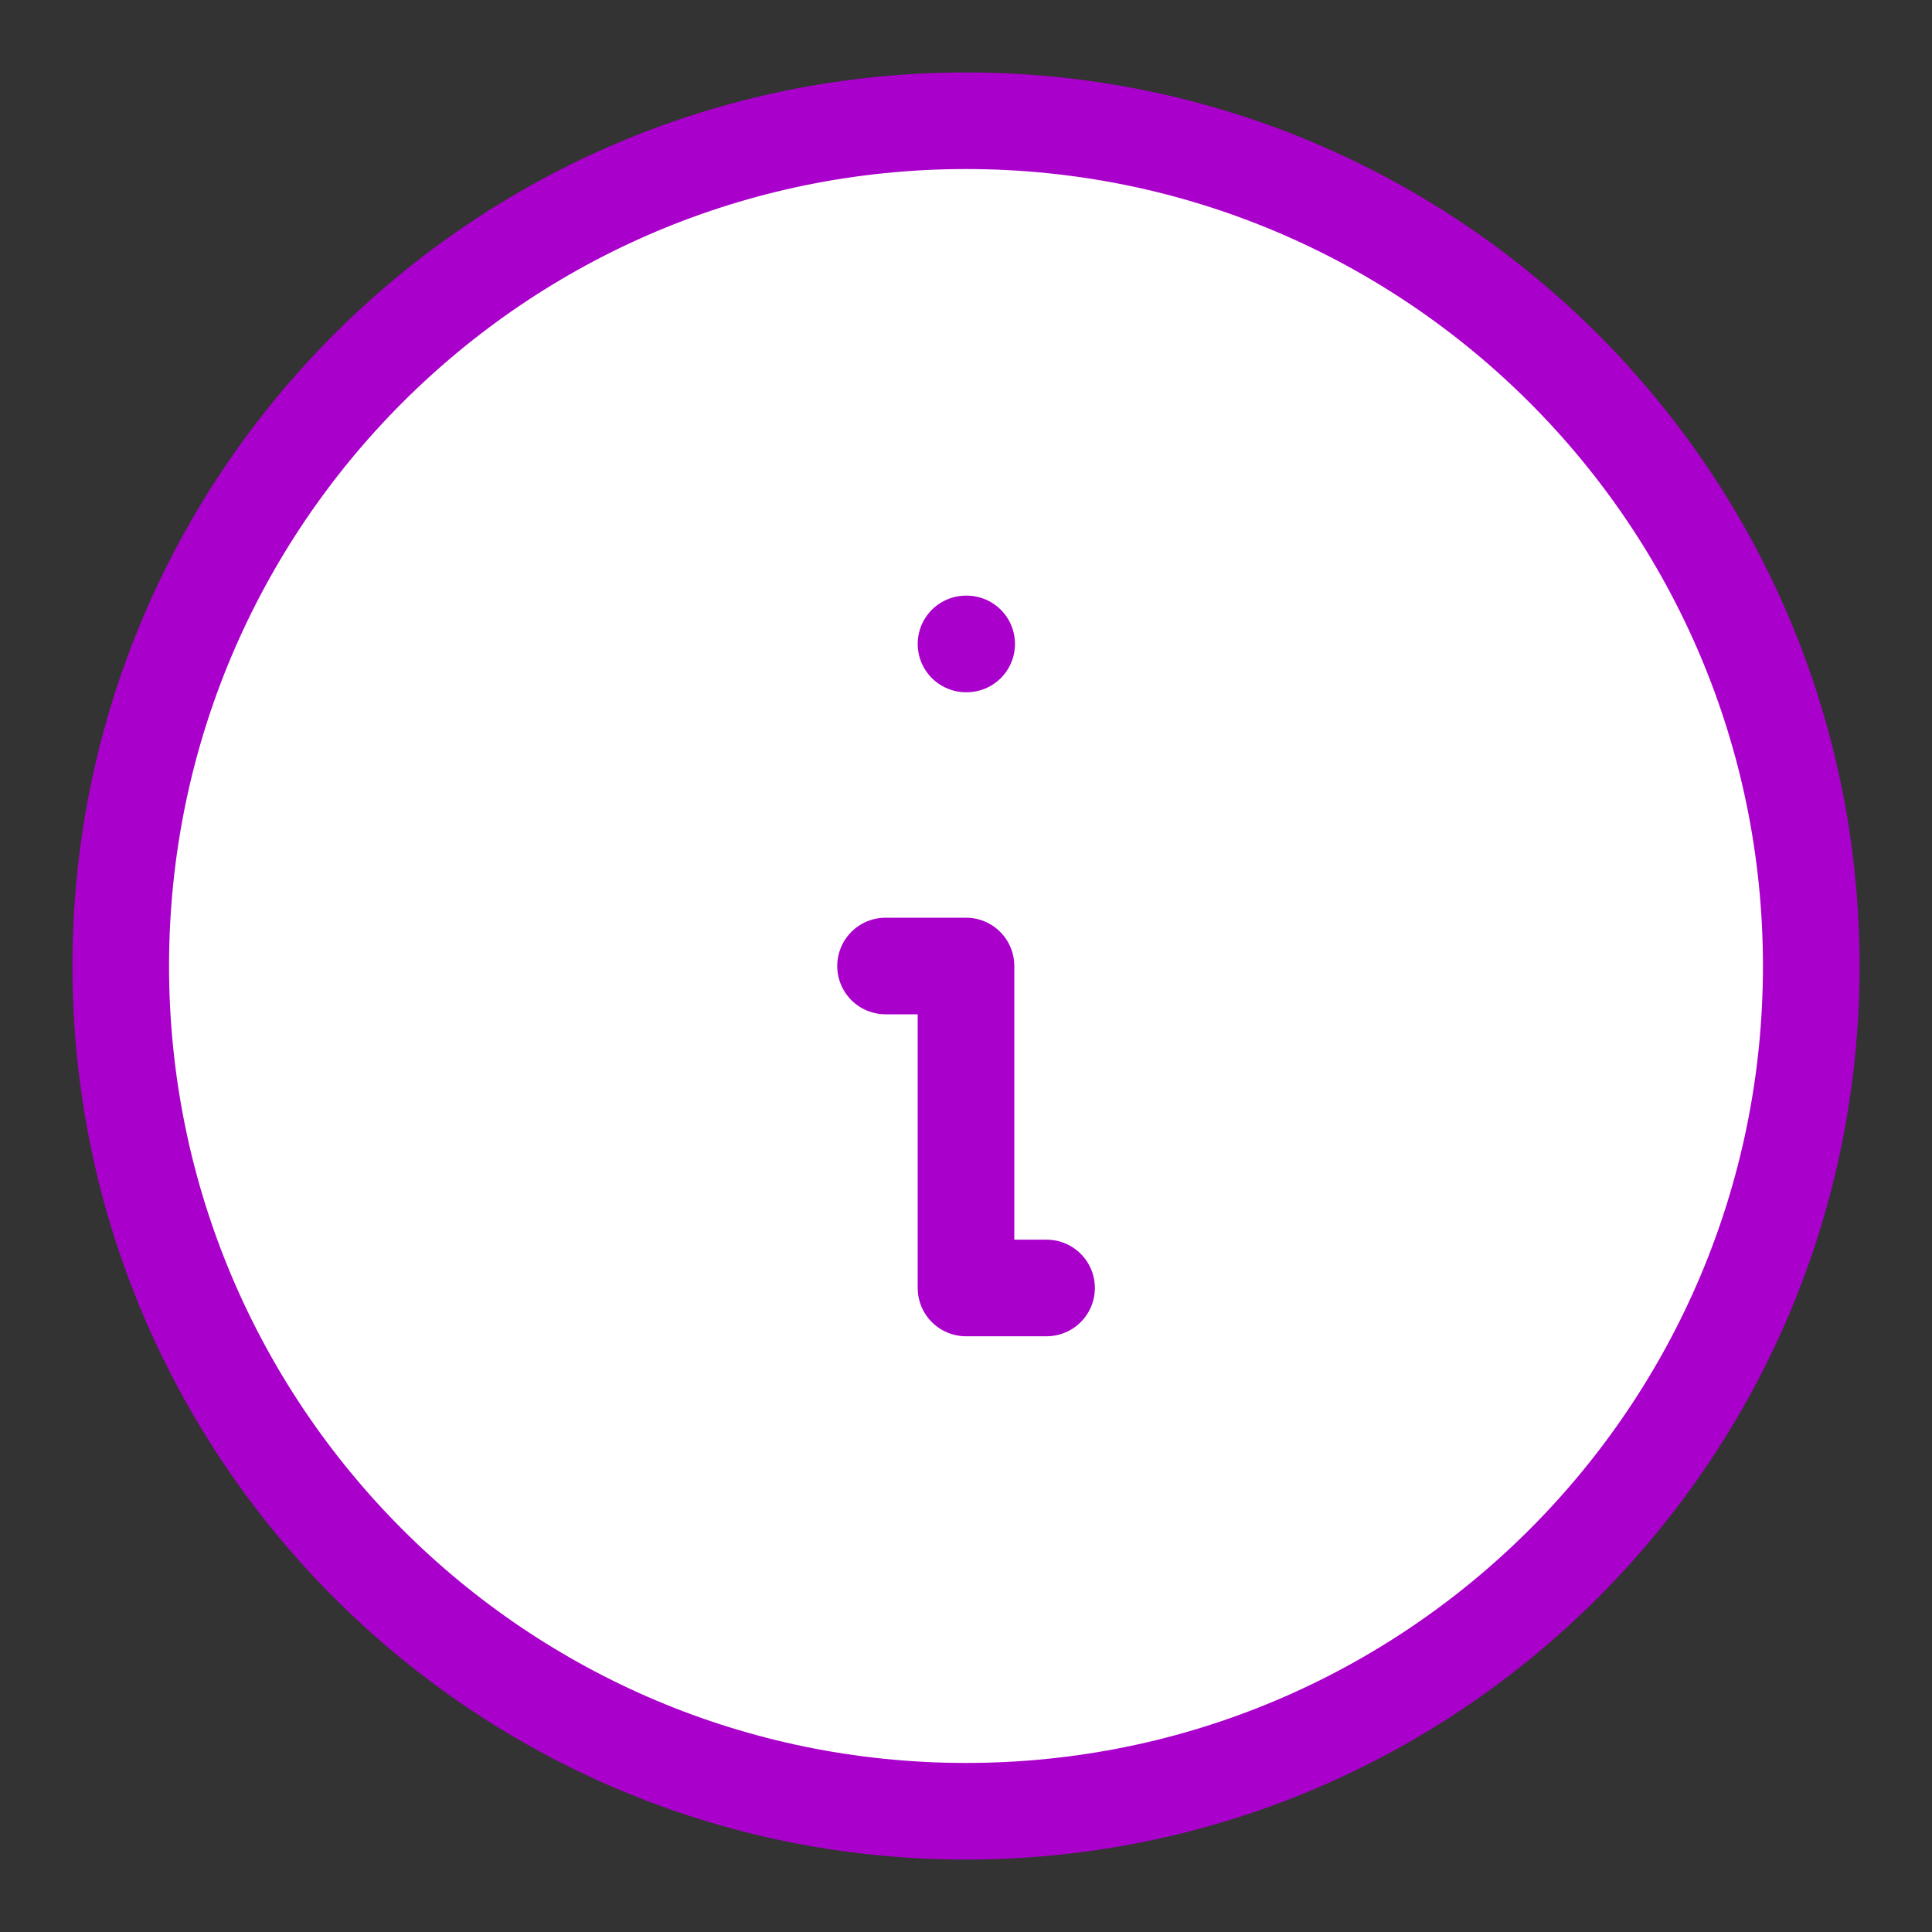 <svg width="20" height="20" viewBox="0 0 20 20" fill="none" xmlns="http://www.w3.org/2000/svg">
<rect x="0" y="0" width="20" height="20" fill="#333333" stroke="none"/>
<path d="M10 18.75C14.832 18.75 18.75 14.832 18.75 10C18.75 5.168 14.832 1.25 10 1.25C5.168 1.25 1.25 5.168 1.25 10C1.25 14.832 5.168 18.75 10 18.75Z" fill="white" stroke="#AA00CB" stroke-linecap="round" stroke-linejoin="round"/>
<path d="M10 6.666H10.007" stroke="#AA00CB" stroke-linecap="round" stroke-linejoin="round"/>
<path d="M9.167 10H10V13.333H10.834" stroke="#AA00CB" stroke-linecap="round" stroke-linejoin="round"/>
</svg>
